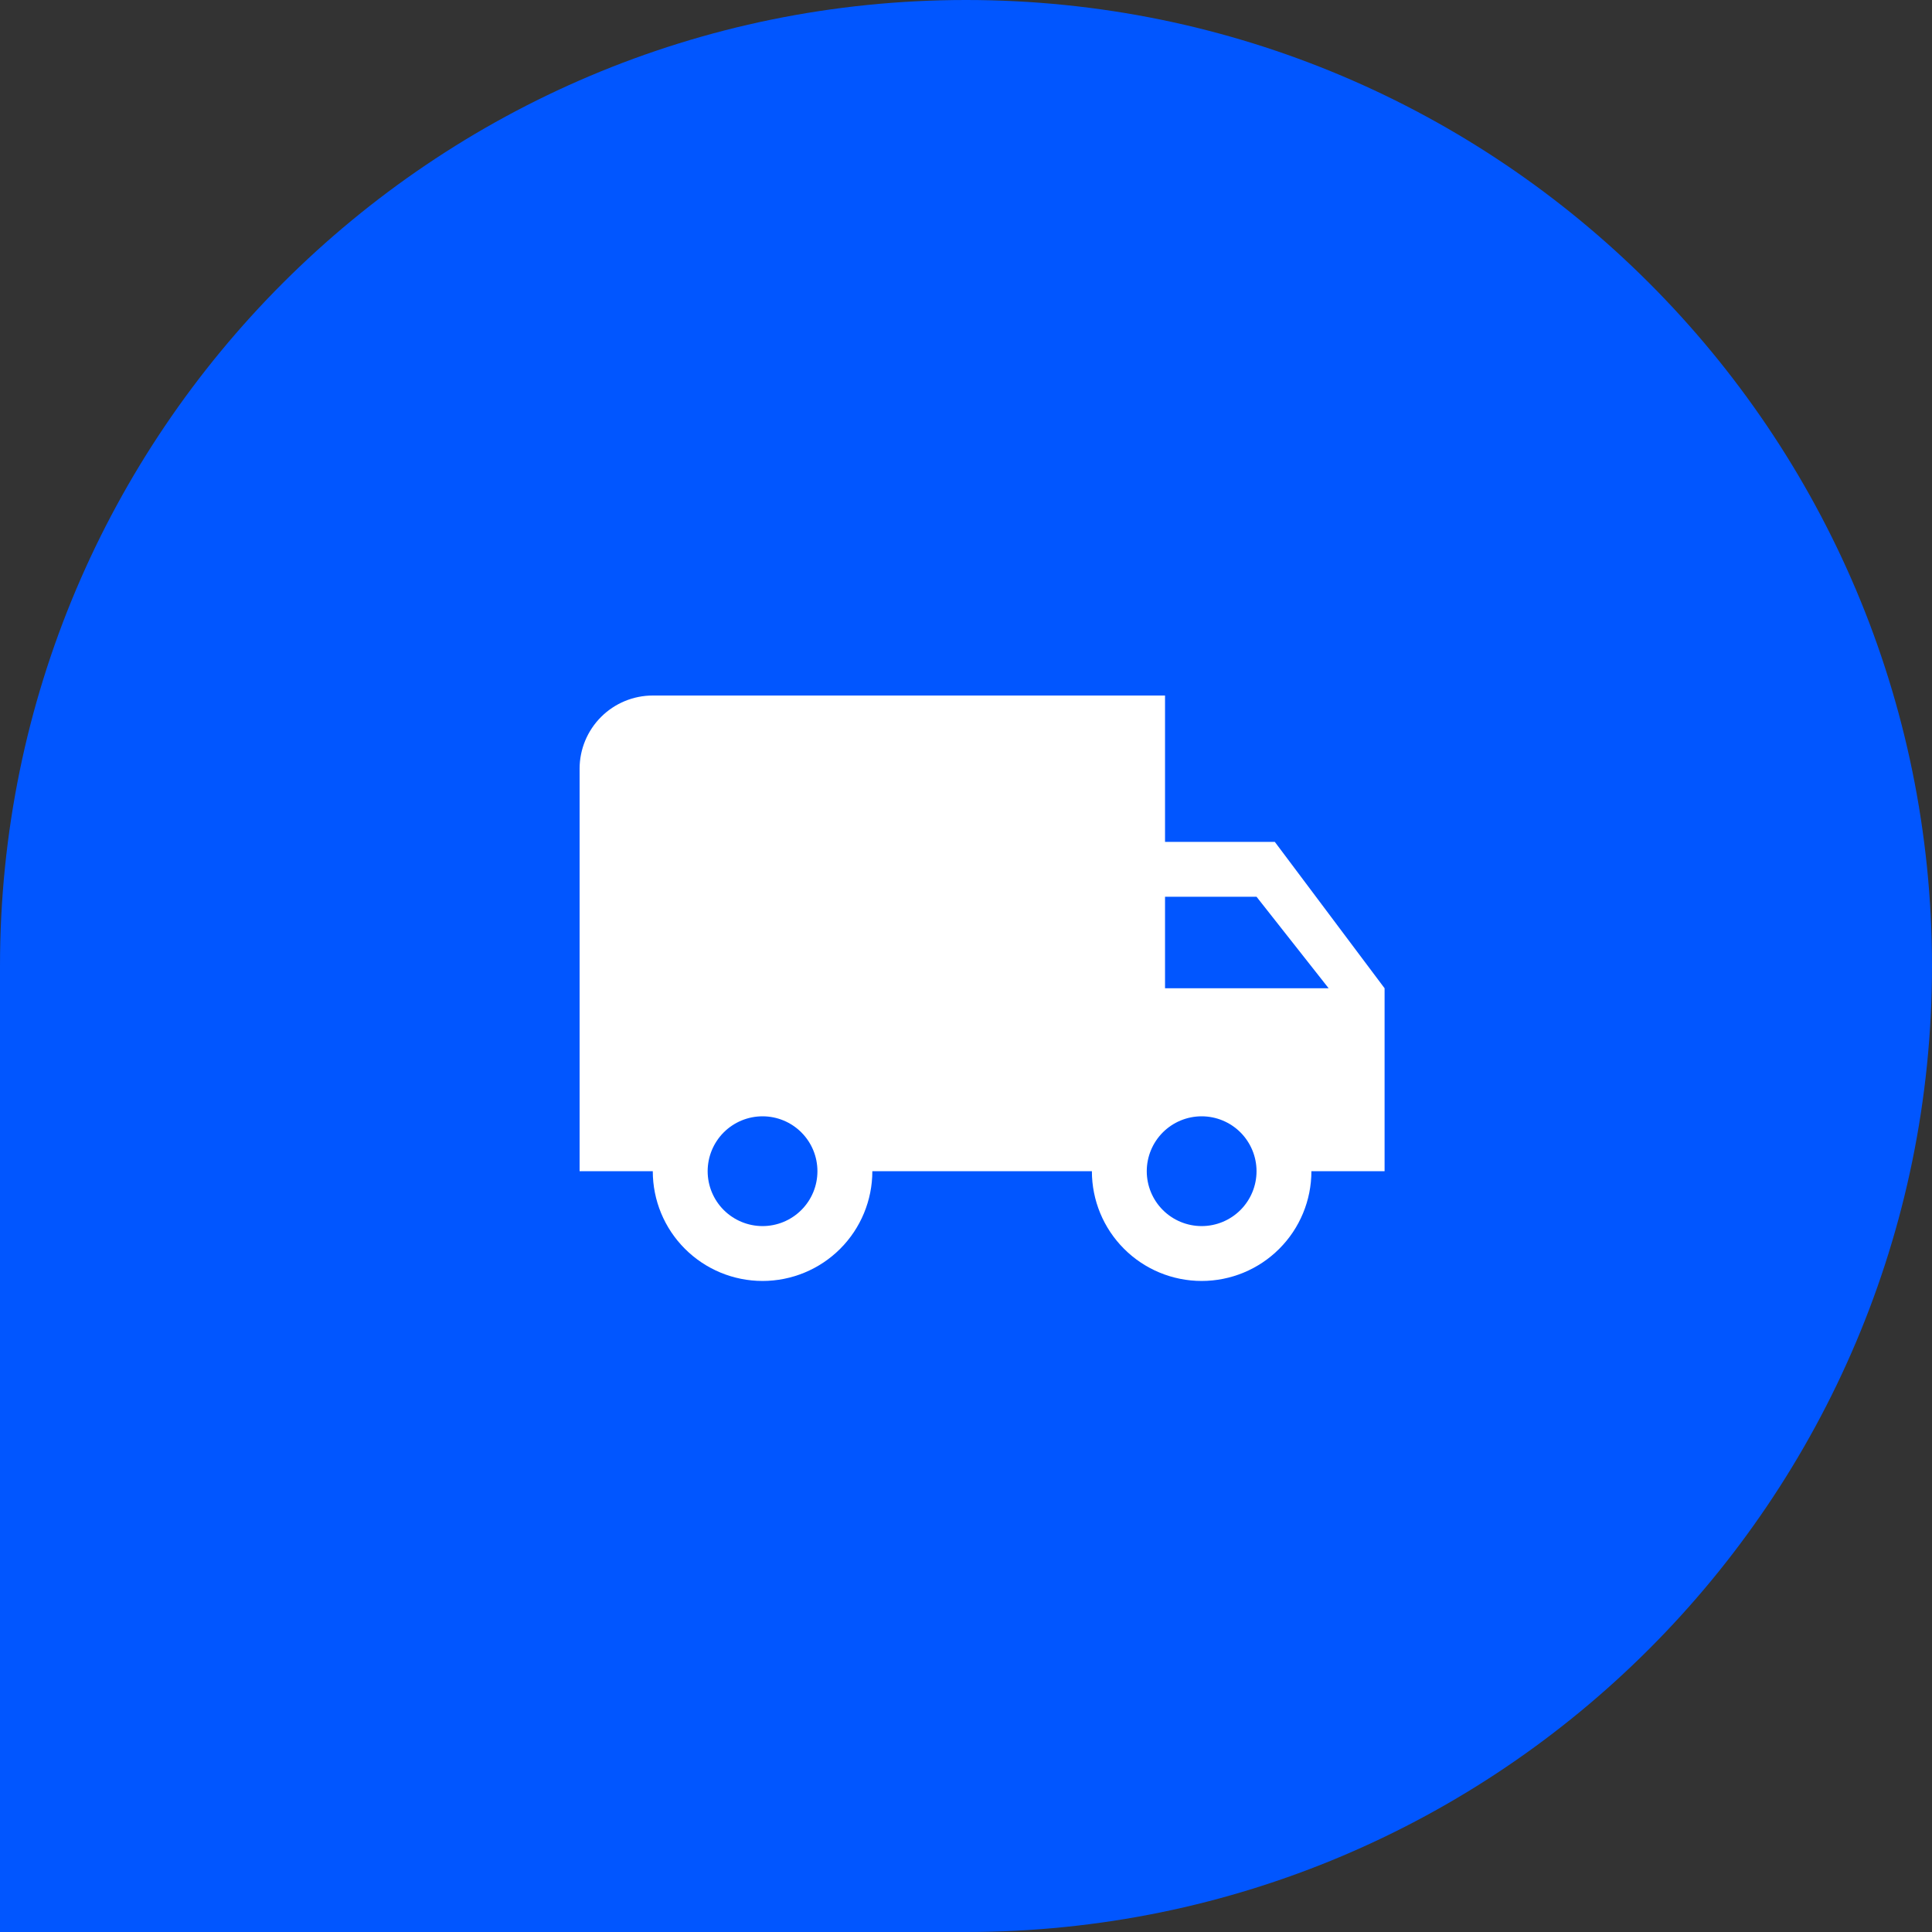 <svg width="50" height="50" viewBox="0 0 50 50" fill="none" xmlns="http://www.w3.org/2000/svg">
<rect x="0" y="0" width="50" height="50" fill="#333333" stroke="none"/>
<path d="M0 25C0 11.193 11.193 0 25 0C38.807 0 50 11.193 50 25C50 38.807 38.807 50 25 50H0V25Z" fill="#0156FF"/>
<path d="M16.894 18C16.392 18 15.91 18.2 15.555 18.555C15.2 18.91 15 19.392 15 19.894V30.311H16.894C16.894 31.064 17.193 31.787 17.726 32.319C18.259 32.852 18.981 33.151 19.735 33.151C20.488 33.151 21.211 32.852 21.744 32.319C22.276 31.787 22.576 31.064 22.576 30.311H28.258C28.258 31.064 28.557 31.787 29.09 32.319C29.622 32.852 30.345 33.151 31.099 33.151C31.852 33.151 32.575 32.852 33.107 32.319C33.64 31.787 33.939 31.064 33.939 30.311H35.833V25.576L32.992 21.788H30.151V18H16.894ZM30.151 23.208H32.519L34.385 25.576H30.151V23.208ZM19.735 28.89C20.112 28.89 20.473 29.04 20.739 29.306C21.006 29.573 21.155 29.934 21.155 30.311C21.155 30.687 21.006 31.049 20.739 31.315C20.473 31.581 20.112 31.731 19.735 31.731C19.358 31.731 18.997 31.581 18.73 31.315C18.464 31.049 18.314 30.687 18.314 30.311C18.314 29.934 18.464 29.573 18.73 29.306C18.997 29.04 19.358 28.89 19.735 28.89ZM31.099 28.89C31.475 28.89 31.837 29.04 32.103 29.306C32.369 29.573 32.519 29.934 32.519 30.311C32.519 30.687 32.369 31.049 32.103 31.315C31.837 31.581 31.475 31.731 31.099 31.731C30.722 31.731 30.36 31.581 30.094 31.315C29.828 31.049 29.678 30.687 29.678 30.311C29.678 29.934 29.828 29.573 30.094 29.306C30.36 29.04 30.722 28.89 31.099 28.89Z" fill="white"/>
</svg>
